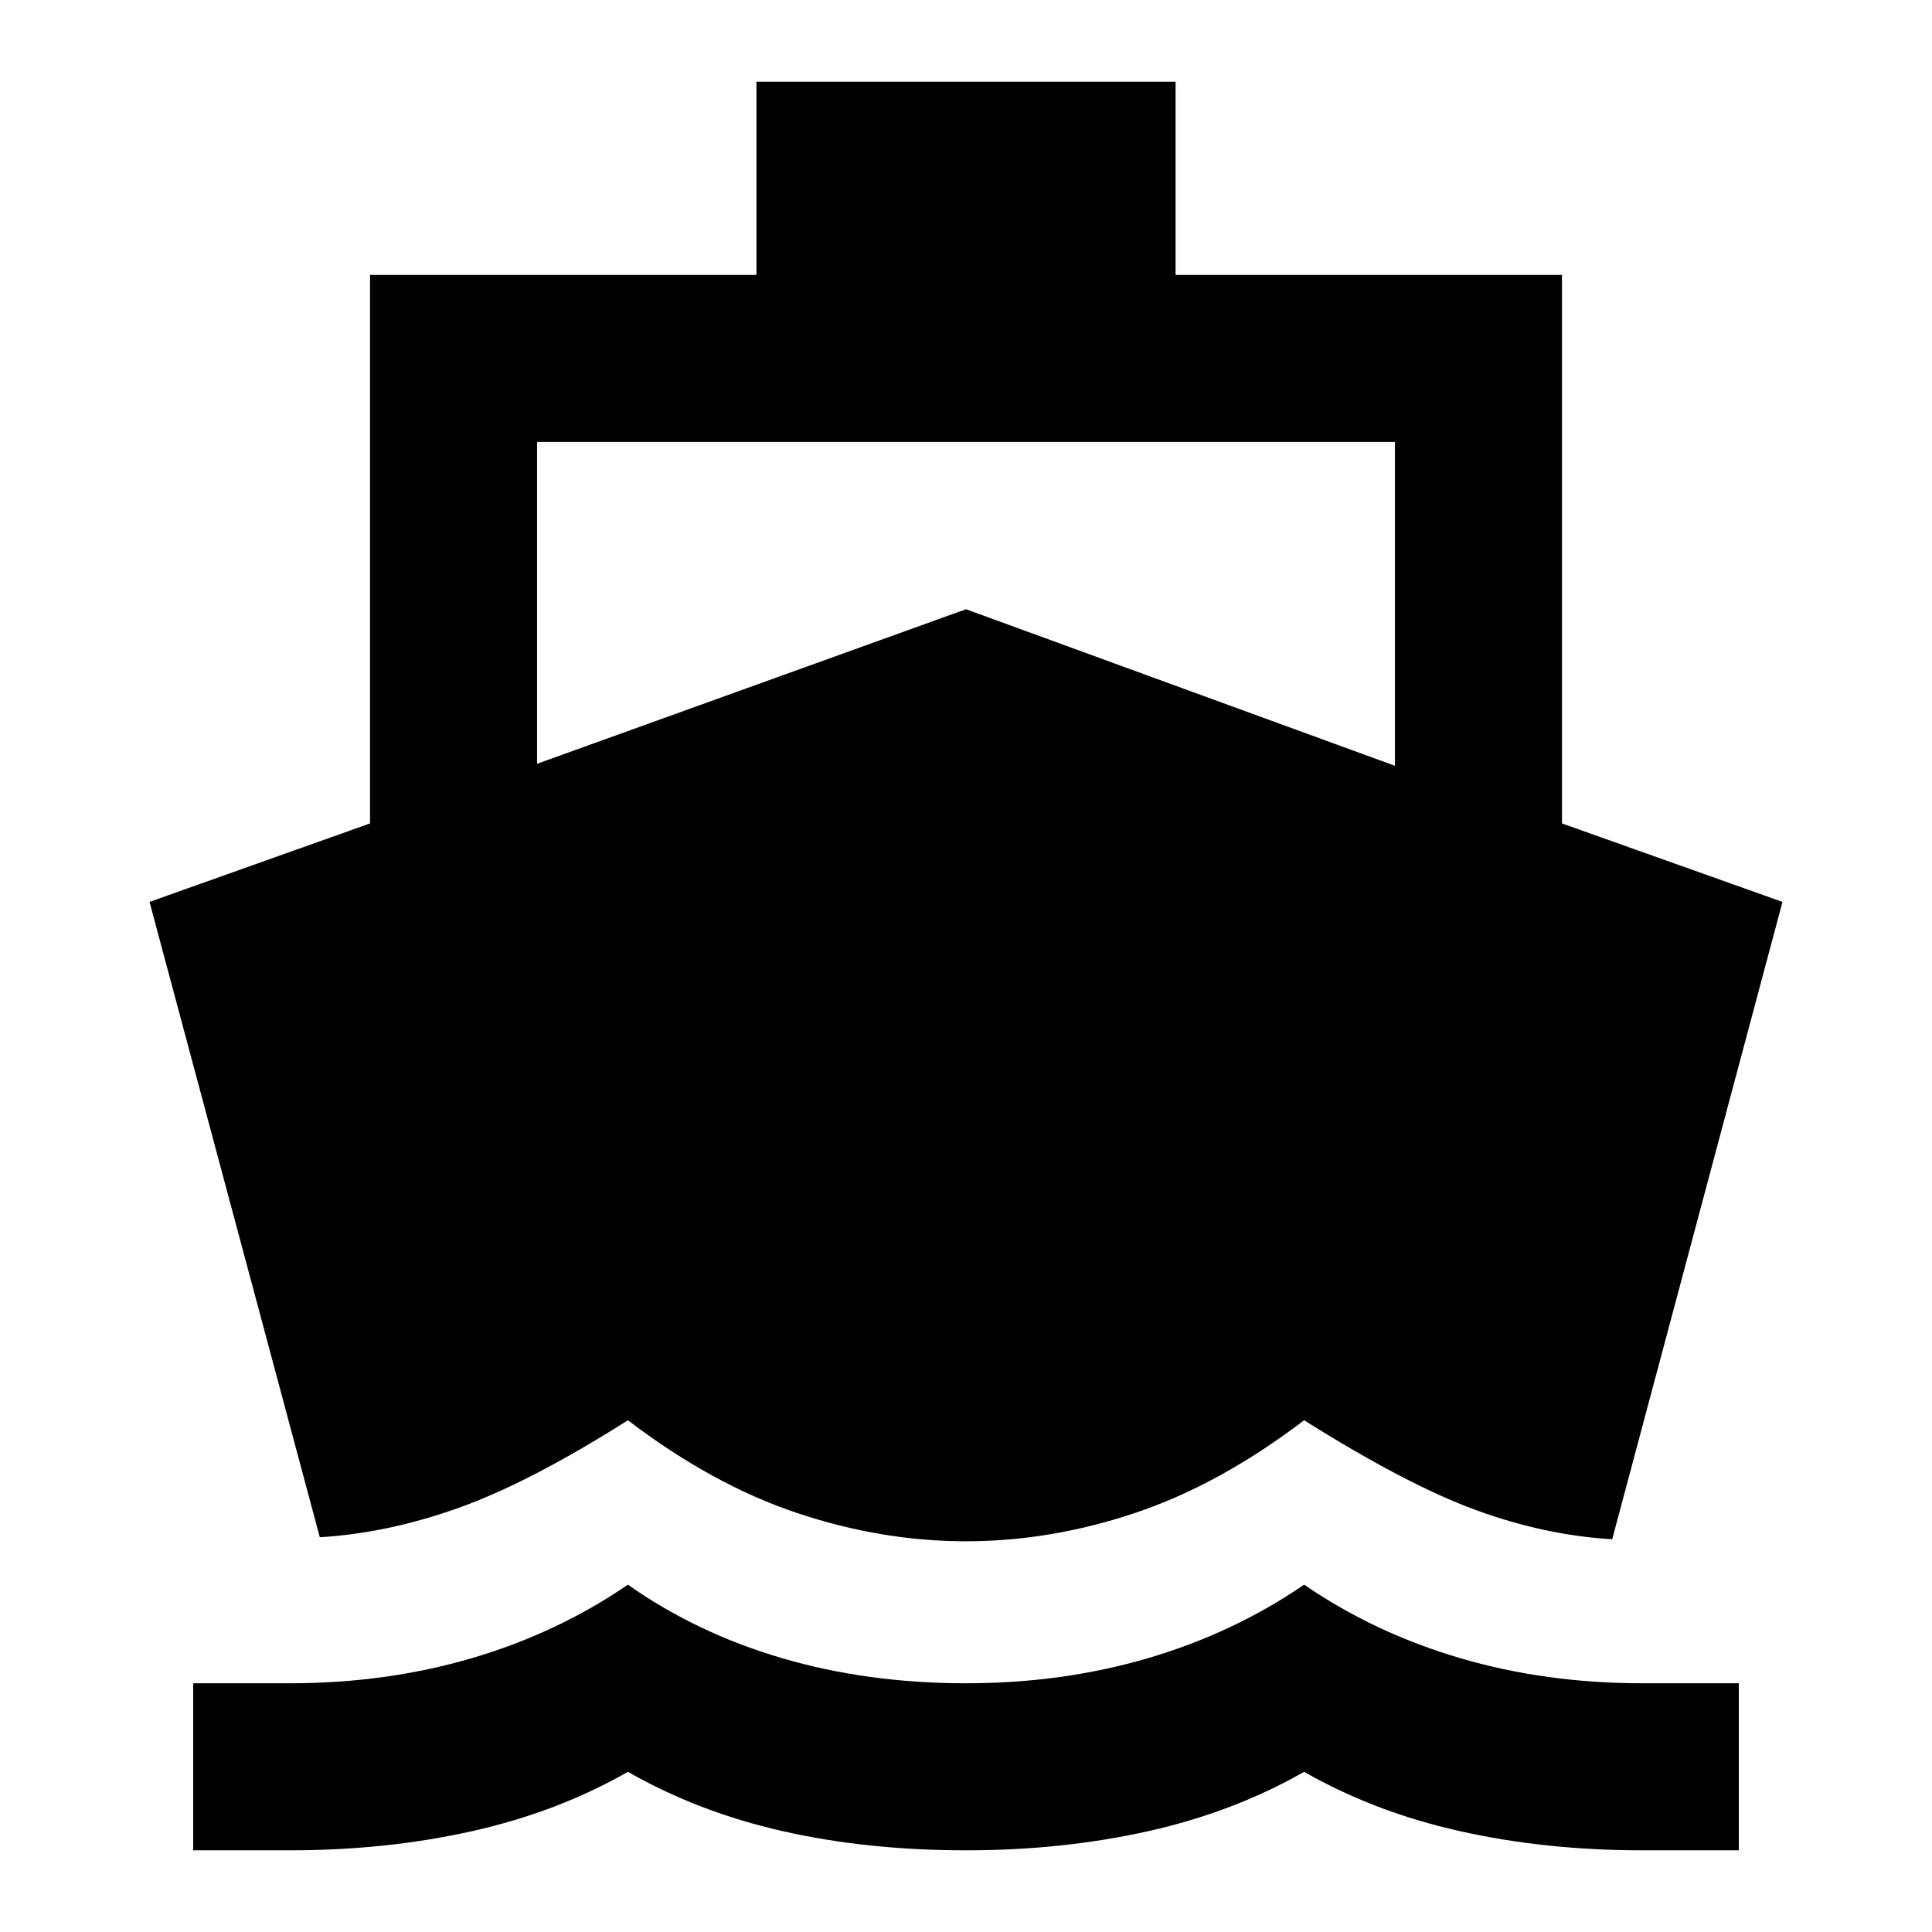 <svg xmlns="http://www.w3.org/2000/svg" height="20" viewBox="0 -960 960 960" width="20"><path d="M158.91-196.15 74.3-511.85l109.57-39v-272.56h192v-96h208.26v96h192v272.56l109.57 39-84.61 316.7q-33.59-2-67.84-14.55Q699-222.24 648-254.28q-42 32-84 46.06-42 14.07-84 14.07t-84-14.07q-42-14.06-84-46.06-49 31.04-84.25 43.58-35.25 12.55-68.84 14.55ZM96-40.59v-83h48q48 0 90.5-12.5t77.5-36.5q34 24 76.5 36.5t91.5 12.5q48 0 90.5-12.5t77.5-36.5q35 24 77.5 36.5t90.5 12.5h48v83h-48q-48 0-90.5-9.5T648-79.59q-35 20-77.5 29.5t-90.5 9.5q-49 0-91-9.5t-77-29.5q-35 20-77.5 29.5t-90.5 9.5H96Zm170.87-539.89L480-657.28l213.13 77.8v-160.93H266.87v159.93Z"/></svg>